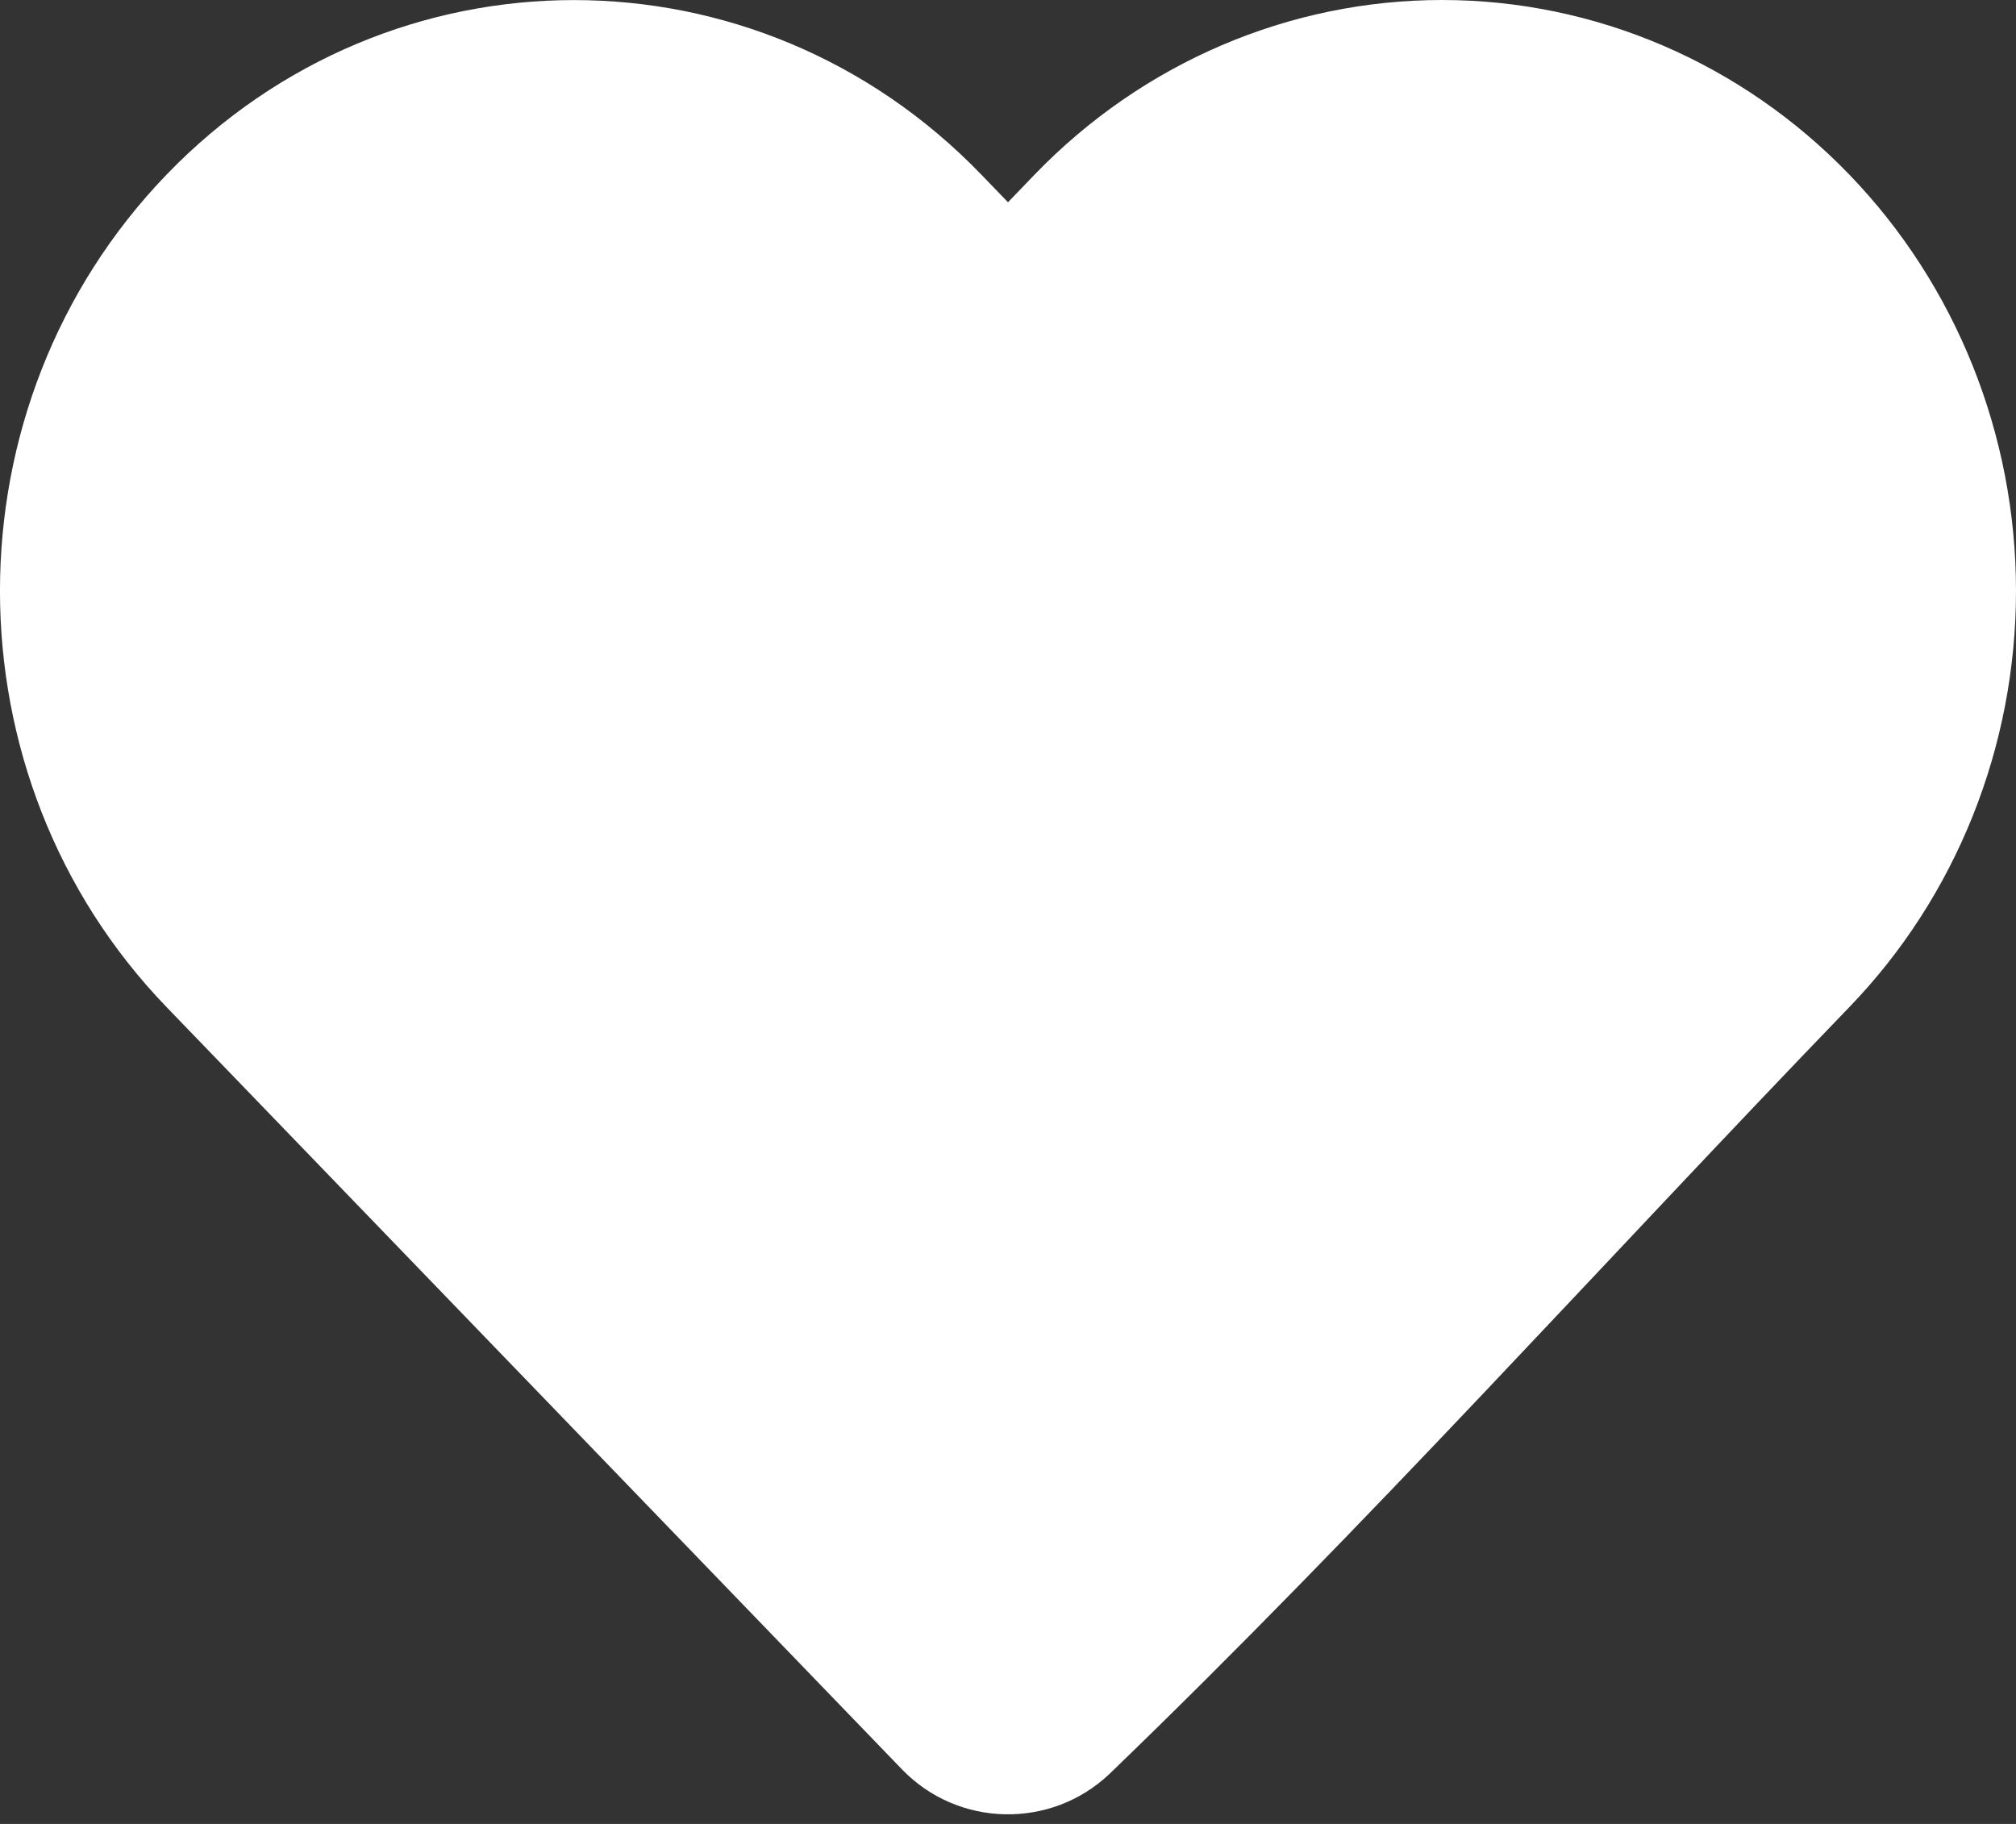<svg width="21" height="19" viewBox="0 0 21 19" fill="none" xmlns="http://www.w3.org/2000/svg">
<rect x="0" y="0" width="21" height="19" fill="#333333" stroke="none"/>
<path d="M21 6.155C21 7.779 20.377 9.339 19.263 10.492C16.7 13.149 14.214 15.919 11.556 18.48C10.946 19.058 9.979 19.037 9.396 18.432L1.736 10.492C-0.579 8.093 -0.579 4.218 1.736 1.818C4.074 -0.605 7.883 -0.605 10.221 1.818L10.5 2.107L10.778 1.818C11.899 0.656 13.426 0 15.021 0C16.615 0 18.142 0.656 19.263 1.818C20.377 2.972 21 4.532 21 6.155Z" fill="white"/>
</svg>
